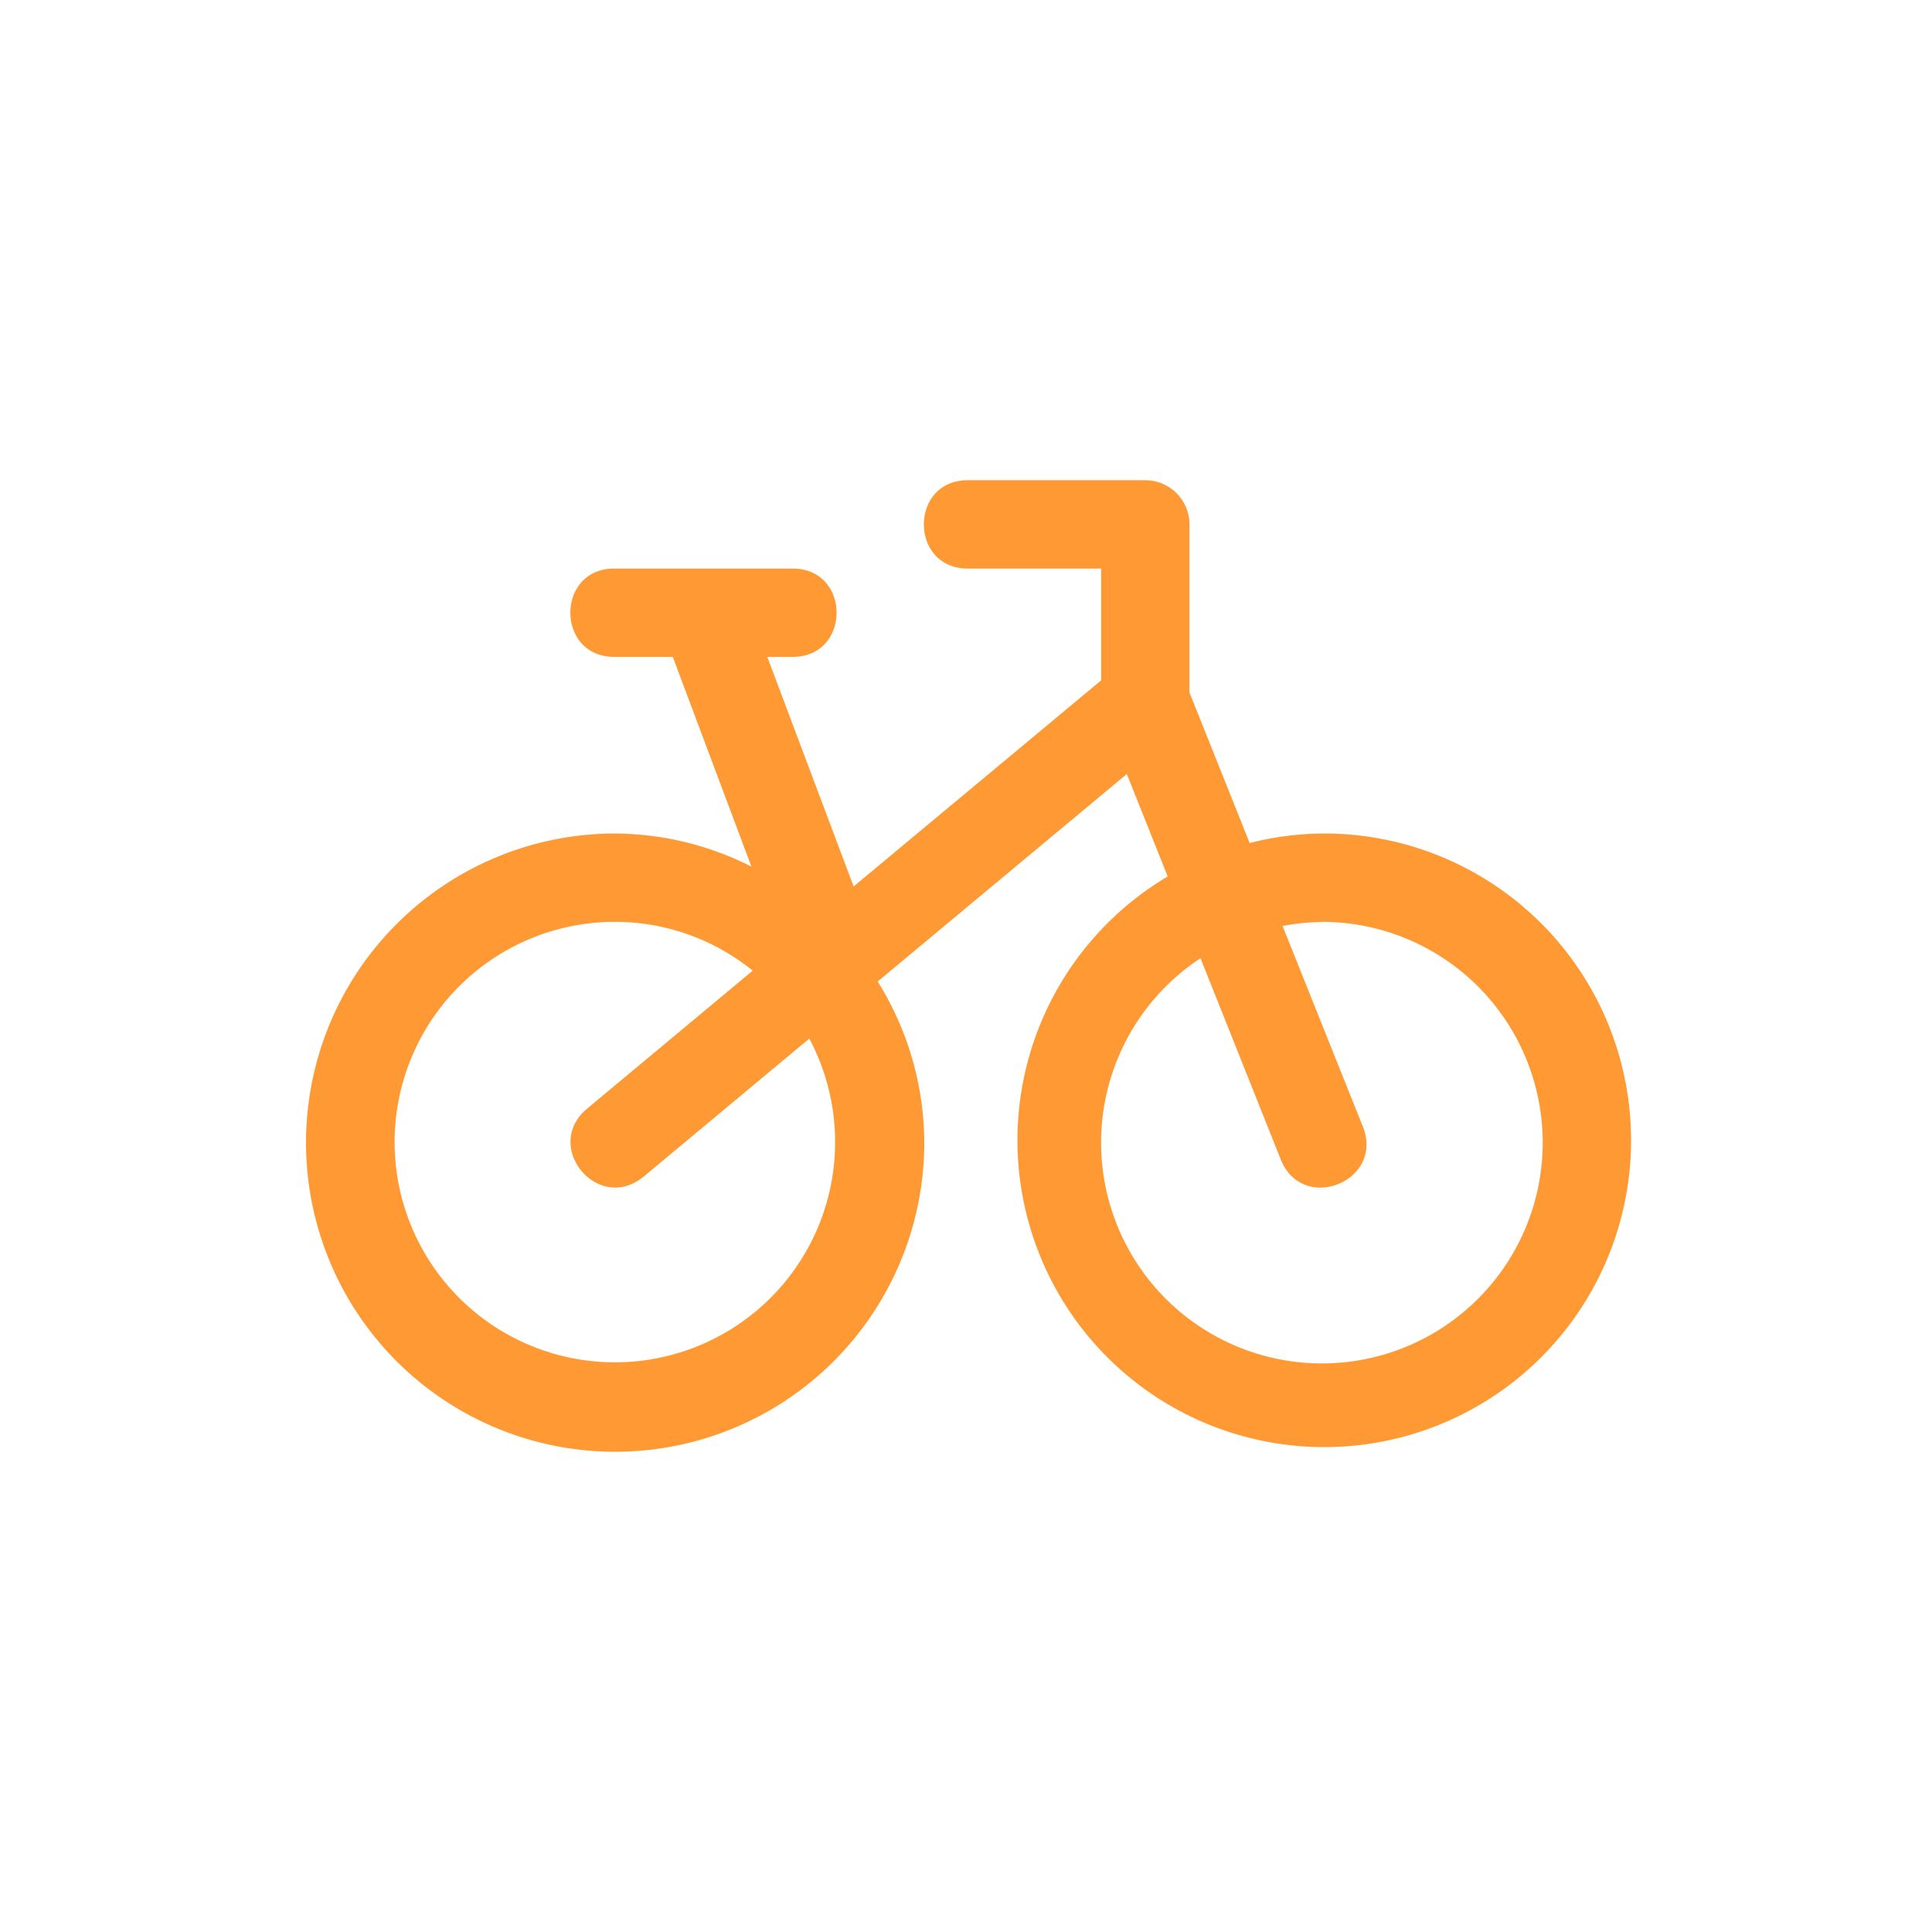 <svg id="stoke_icons" data-name="stoke icons" xmlns="http://www.w3.org/2000/svg" width="350" height="350" viewBox="0 0 350 350">
  <title>guidelines</title>
  <path id="path4668" d="M175.48,87c-10.82-.16-10.82,16.15,0,16h24v20.25l-44.84,37.34L139,119h4.44c10.82,0.16,10.82-16.15,0-16h-32c-10.82-.16-10.82,16.15,0,16h10.44l14.25,38a55.21,55.21,0,0,0-24.69-6,56,56,0,1,0,56,56A55.4,55.4,0,0,0,159,177.81l45.13-37.59,7.41,18.56A55.58,55.58,0,1,0,239.48,151a55.26,55.26,0,0,0-13.09,1.72l-10.91-27.28V95a8,8,0,0,0-8-8h-32Zm-64,80a39.68,39.68,0,0,1,24.88,8.84l-30,25c-8.17,6.84,2,19.11,10.25,12.31l30-25A39.9,39.9,0,1,1,111.48,167h0Zm128,0a40,40,0,1,1-22,6.59L232,210c3.94,10,18.89,4,14.88-5.94l-14.53-36.31a40.43,40.43,0,0,1,7.09-.72h0Z" fill="#f93"/>
</svg>
